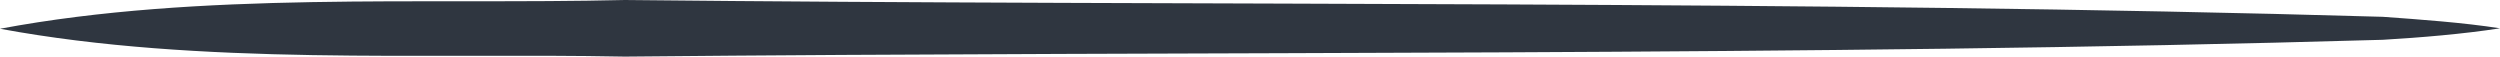 <svg id="linia_ladowanie" xmlns="http://www.w3.org/2000/svg" width="212" height="4.8" viewBox="0 0 212 4.8">
  <path id="Path_7" data-name="Path 7" d="M0,2.438C17.023-.75,35.9.413,52.994,0c49.029.525,100.084,0,149.063,1.425,3.114.225,6.817.487,9.943.975-3.127.487-6.766.788-9.943.975C153.09,4.8,102.01,4.313,52.994,4.8,35.884,4.462,17.035,5.587,0,2.438Z" fill="#2f3640"/>
</svg>
